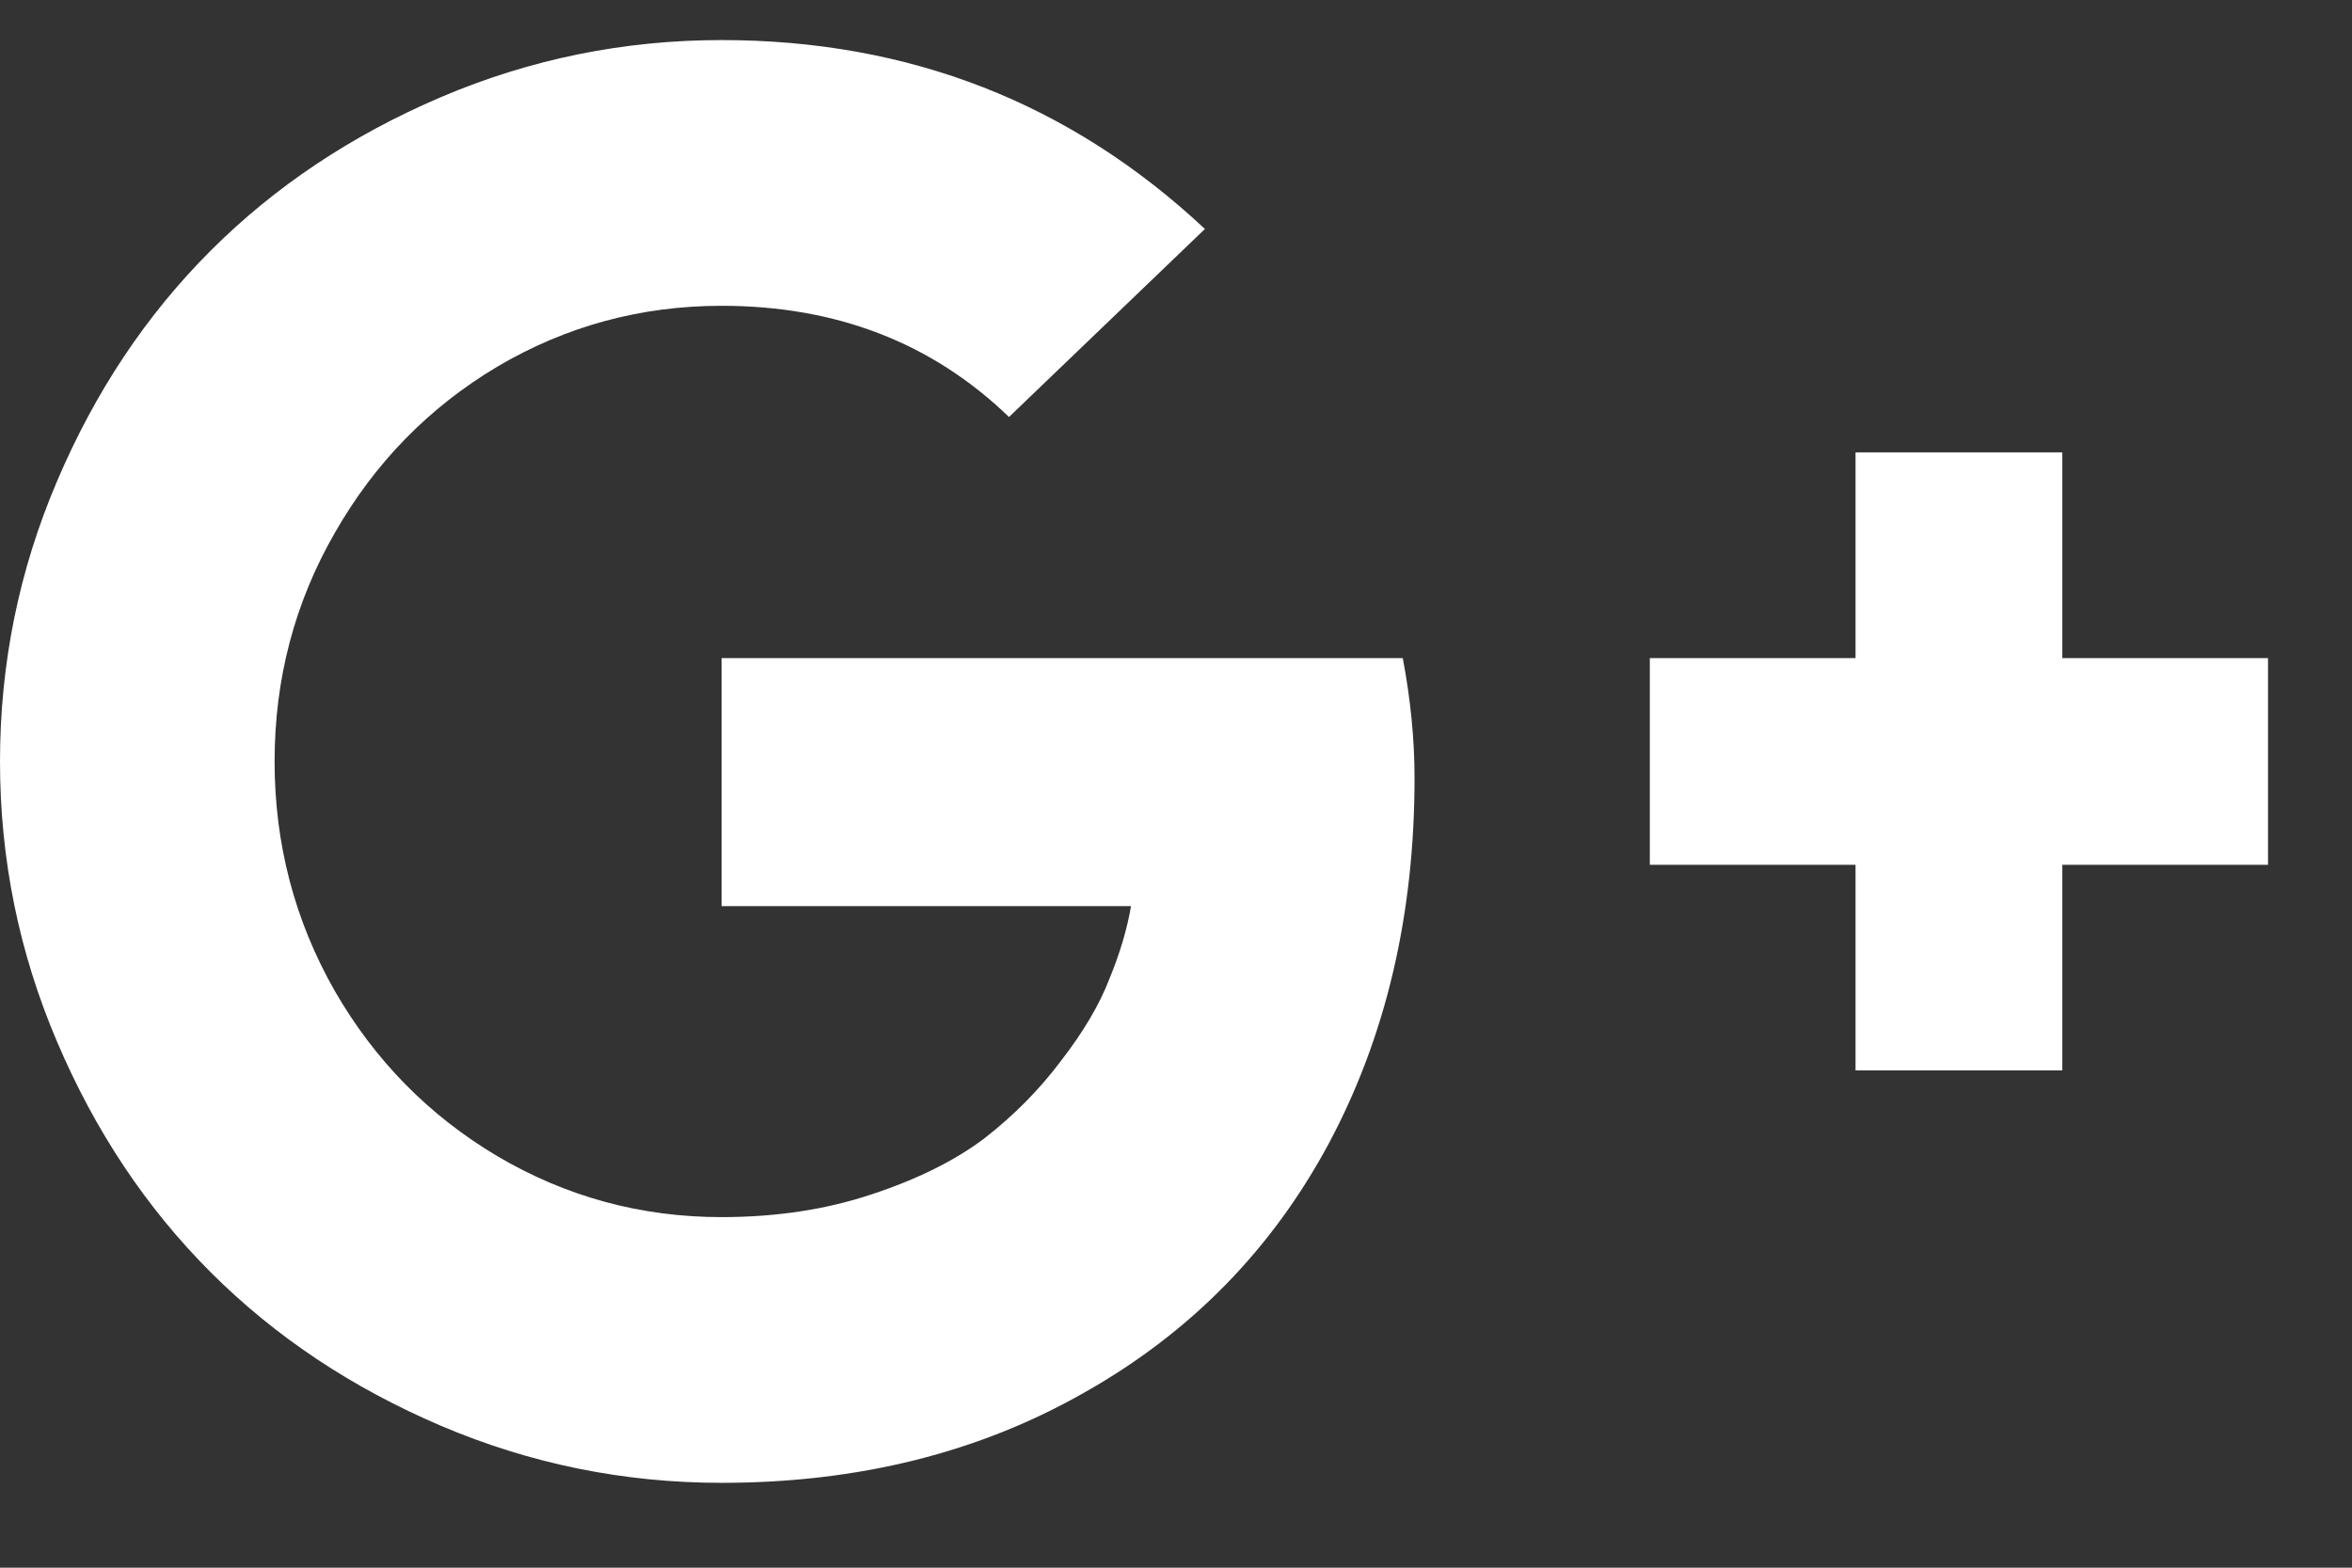 <svg width="24" height="16" viewBox="0 0 24 16" fill="none" xmlns="http://www.w3.org/2000/svg">
<rect x="0" y="0" width="24" height="16" fill="#333333" stroke="none"/>
<path d="M14.434 7.942C14.434 9.335 14.143 10.577 13.56 11.669C12.978 12.754 12.147 13.601 11.069 14.21C9.991 14.826 8.756 15.134 7.363 15.134C6.365 15.134 5.411 14.94 4.5 14.552C3.589 14.163 2.806 13.641 2.15 12.985C1.493 12.328 0.971 11.545 0.583 10.634C0.194 9.723 0 8.769 0 7.771C0 6.774 0.194 5.819 0.583 4.909C0.971 3.998 1.493 3.214 2.15 2.558C2.806 1.902 3.589 1.38 4.5 0.991C5.411 0.603 6.365 0.409 7.363 0.409C9.278 0.409 10.922 1.051 12.295 2.337L10.296 4.256C9.512 3.499 8.535 3.121 7.363 3.121C6.539 3.121 5.776 3.328 5.073 3.743C4.376 4.159 3.824 4.724 3.415 5.441C3.007 6.151 2.802 6.928 2.802 7.771C2.802 8.615 3.007 9.395 3.415 10.112C3.824 10.822 4.376 11.384 5.073 11.799C5.776 12.214 6.539 12.422 7.363 12.422C7.919 12.422 8.427 12.345 8.89 12.191C9.358 12.037 9.743 11.846 10.045 11.618C10.346 11.384 10.607 11.12 10.828 10.825C11.056 10.53 11.22 10.252 11.32 9.991C11.428 9.73 11.501 9.482 11.541 9.248H7.363V6.717H14.314C14.394 7.139 14.434 7.547 14.434 7.942ZM23.143 6.717V8.826H21.044V10.925H18.934V8.826H16.835V6.717H18.934V4.617H21.044V6.717H23.143Z" fill="white"/>
</svg>
